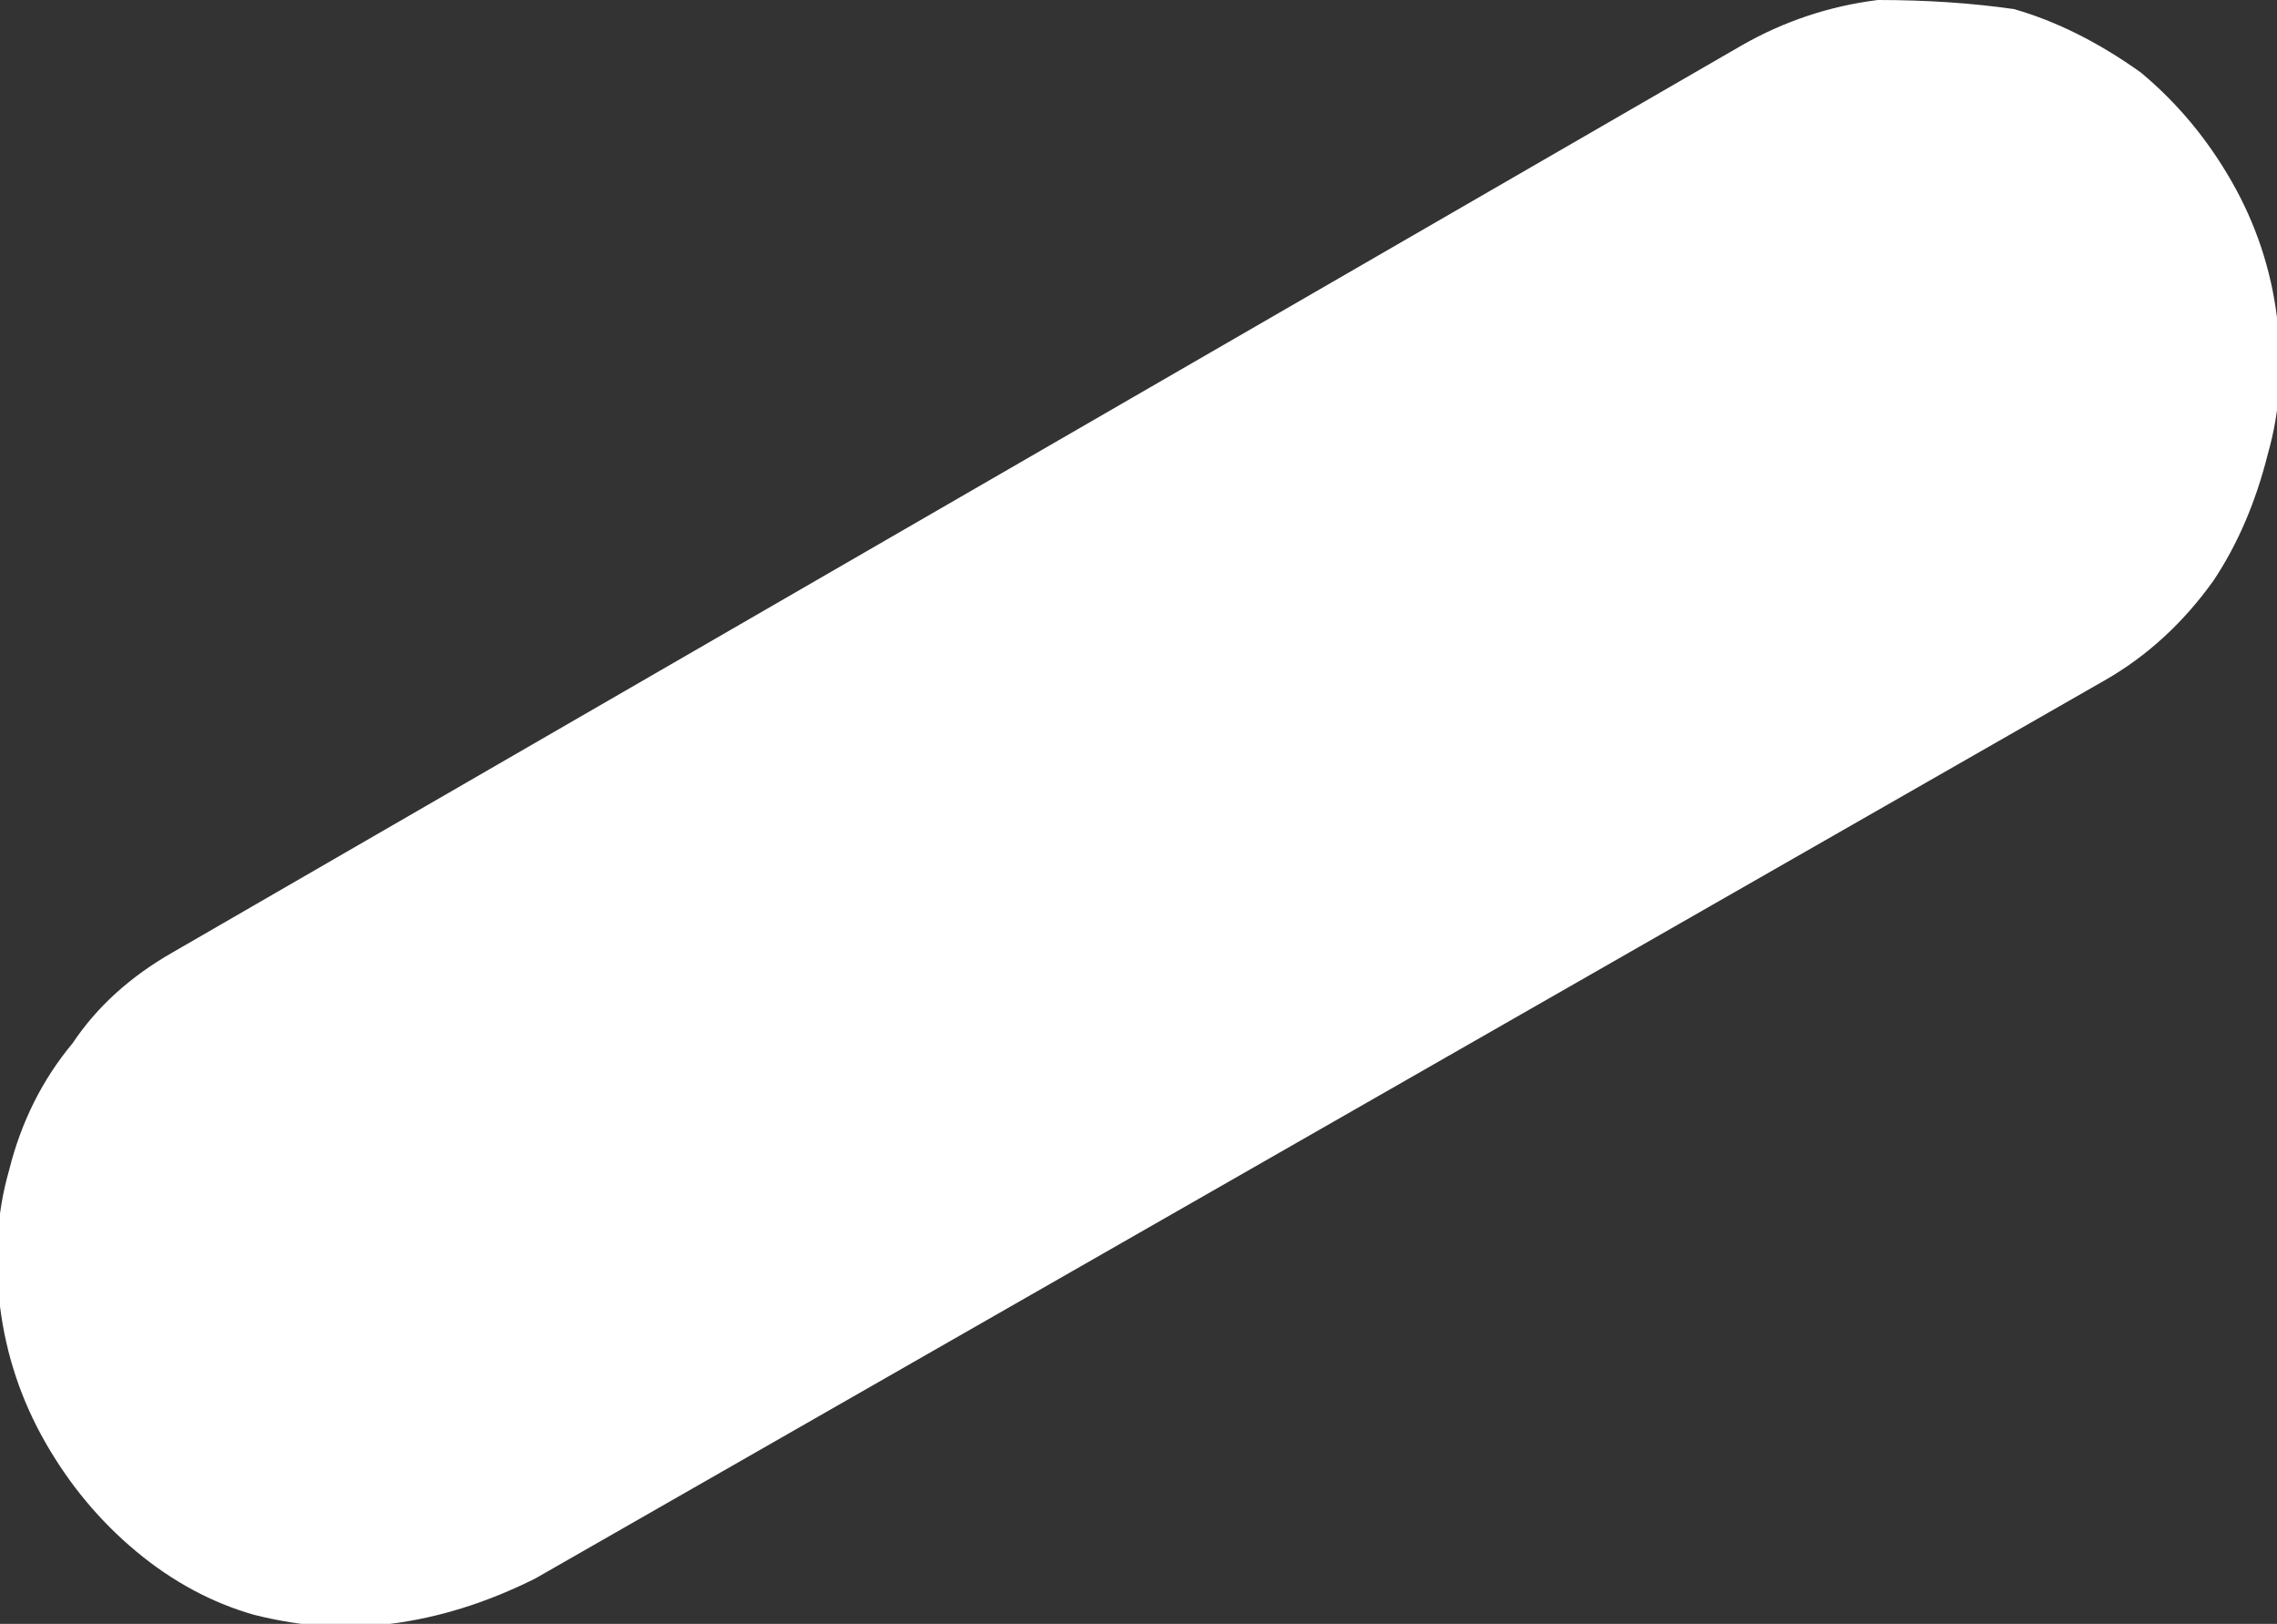 <?xml version="1.0" encoding="UTF-8" standalone="no"?>
<svg xmlns:xlink="http://www.w3.org/1999/xlink" height="8.95px" width="12.55px" xmlns="http://www.w3.org/2000/svg">
  <rect width="100%" height="100%" fill="#333333" stroke="none"/>
  <g transform="matrix(1.0, 0.0, 0.0, 1.0, 0.95, 5.25)">
    <path d="M0.0 0.0 L0.0 0.0 8.65 -5.0 Q9.0 -5.2 9.4 -5.25 9.8 -5.25 10.15 -5.2 10.5 -5.1 10.85 -4.85 11.15 -4.6 11.35 -4.25 11.55 -3.9 11.6 -3.5 11.65 -3.1 11.55 -2.75 11.45 -2.35 11.25 -2.05 11.0 -1.7 10.65 -1.5 L2.0 3.45 Q1.6 3.65 1.2 3.7 0.85 3.75 0.45 3.65 0.1 3.55 -0.2 3.3 -0.5 3.05 -0.7 2.7 -0.9 2.35 -0.95 1.95 -1.0 1.55 -0.9 1.2 -0.8 0.8 -0.55 0.5 -0.35 0.2 0.0 0.0" fill="#ffffff" fill-rule="evenodd" stroke="none"/>
  </g>
</svg>
